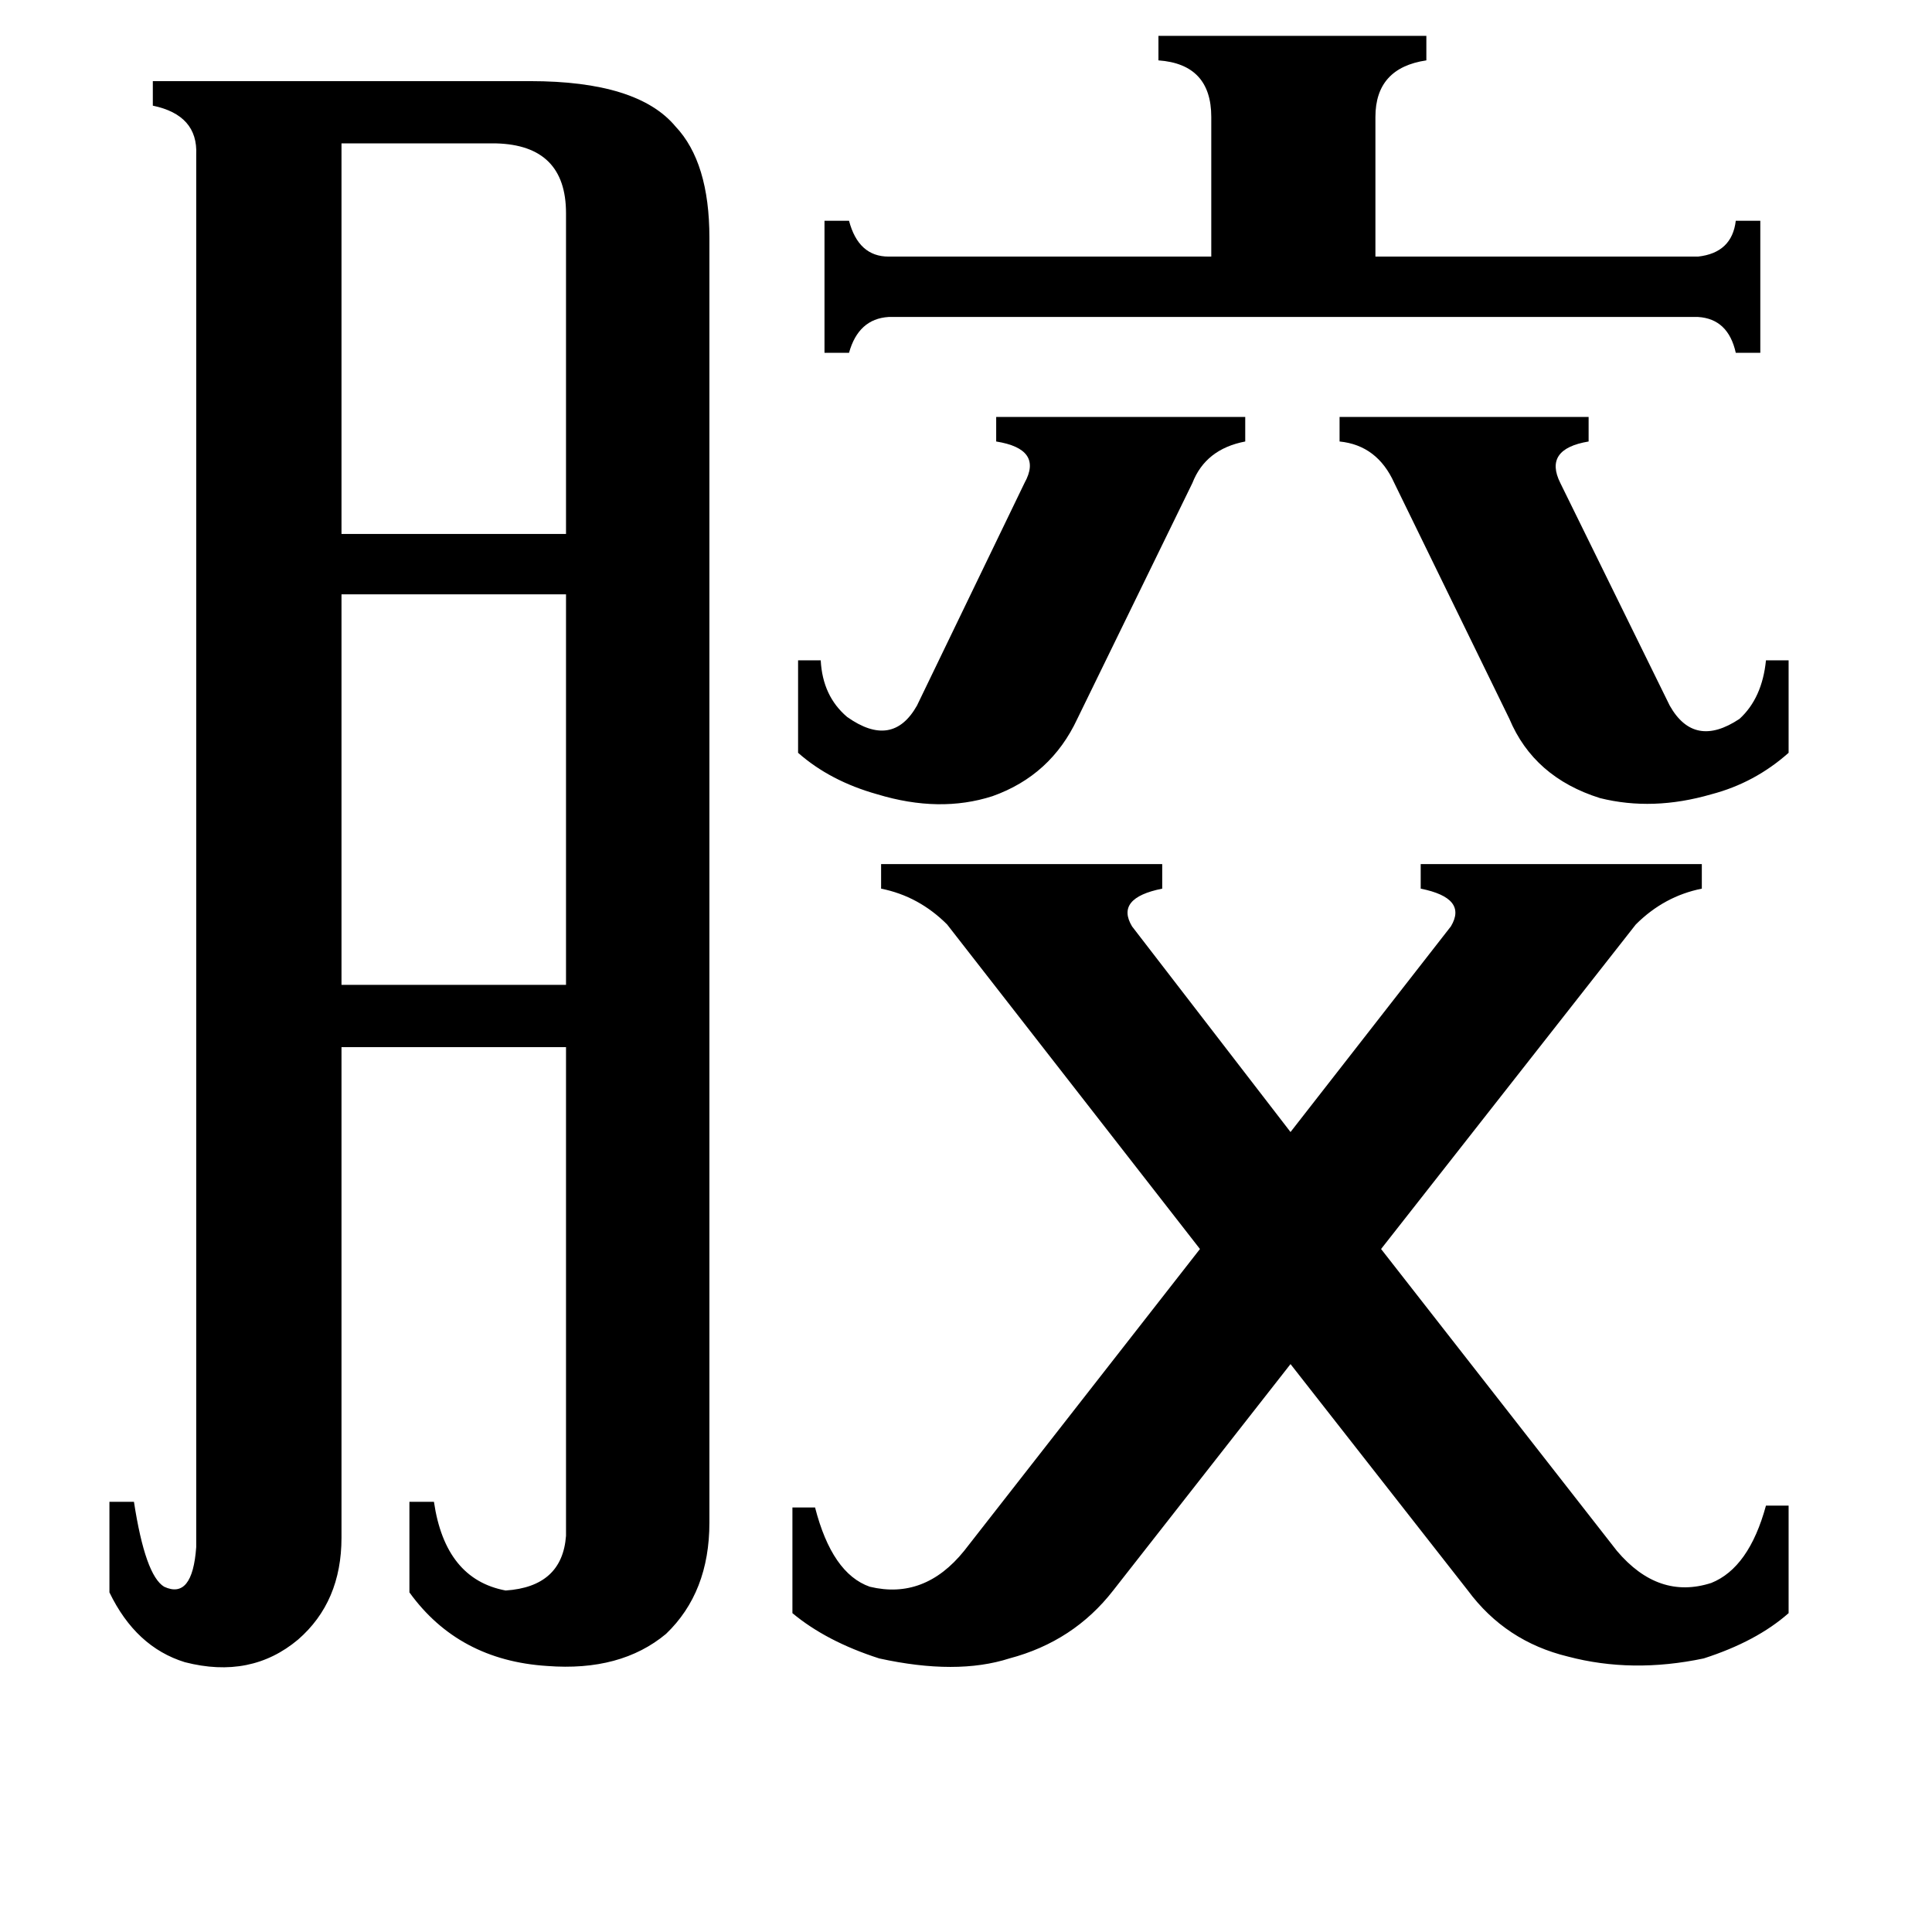 <svg xmlns="http://www.w3.org/2000/svg" viewBox="0 -800 1024 1024">
	<path fill="#000000" d="M710 -579H842V-566Q818 -562 827 -544L885 -426Q898 -403 922 -419Q934 -430 936 -450H948V-401Q930 -385 907 -379Q876 -370 848 -377Q813 -388 800 -419L739 -544Q730 -564 710 -566ZM423 -450H435Q436 -431 449 -420Q473 -403 486 -426L543 -544Q553 -562 528 -566V-579H660V-566Q639 -562 632 -544L571 -419Q557 -389 526 -378Q498 -369 465 -379Q440 -386 423 -401ZM181 -724V-517H300V-687Q300 -723 263 -724ZM181 -485V-278H300V-485ZM900 -664Q918 -666 920 -683H933V-613H920Q916 -631 900 -632H471Q455 -631 450 -613H437V-683H450Q455 -664 471 -664H642V-738Q642 -766 614 -768V-781H756V-768Q729 -764 729 -738V-664ZM502 -310Q487 -325 467 -329V-342H616V-329Q591 -324 600 -309L684 -200L769 -309Q778 -324 753 -329V-342H902V-329Q882 -325 867 -310L732 -138L857 22Q879 48 907 39Q927 31 936 -2H948V55Q931 70 903 79Q865 87 831 78Q798 70 778 43L684 -77L590 43Q569 70 535 79Q507 88 466 79Q438 70 420 55V-1H432Q441 34 461 41Q490 48 511 22L636 -138ZM104 -718Q105 -739 81 -744V-757H281Q338 -757 358 -733Q376 -714 376 -674V7Q376 44 353 66Q329 86 290 83Q243 80 217 44V-4H230Q236 37 268 43Q298 41 300 14V-245H181V15Q181 49 158 69Q133 90 98 81Q72 73 58 44V-4H71Q77 35 87 41Q102 48 104 20Z"/>
</svg>